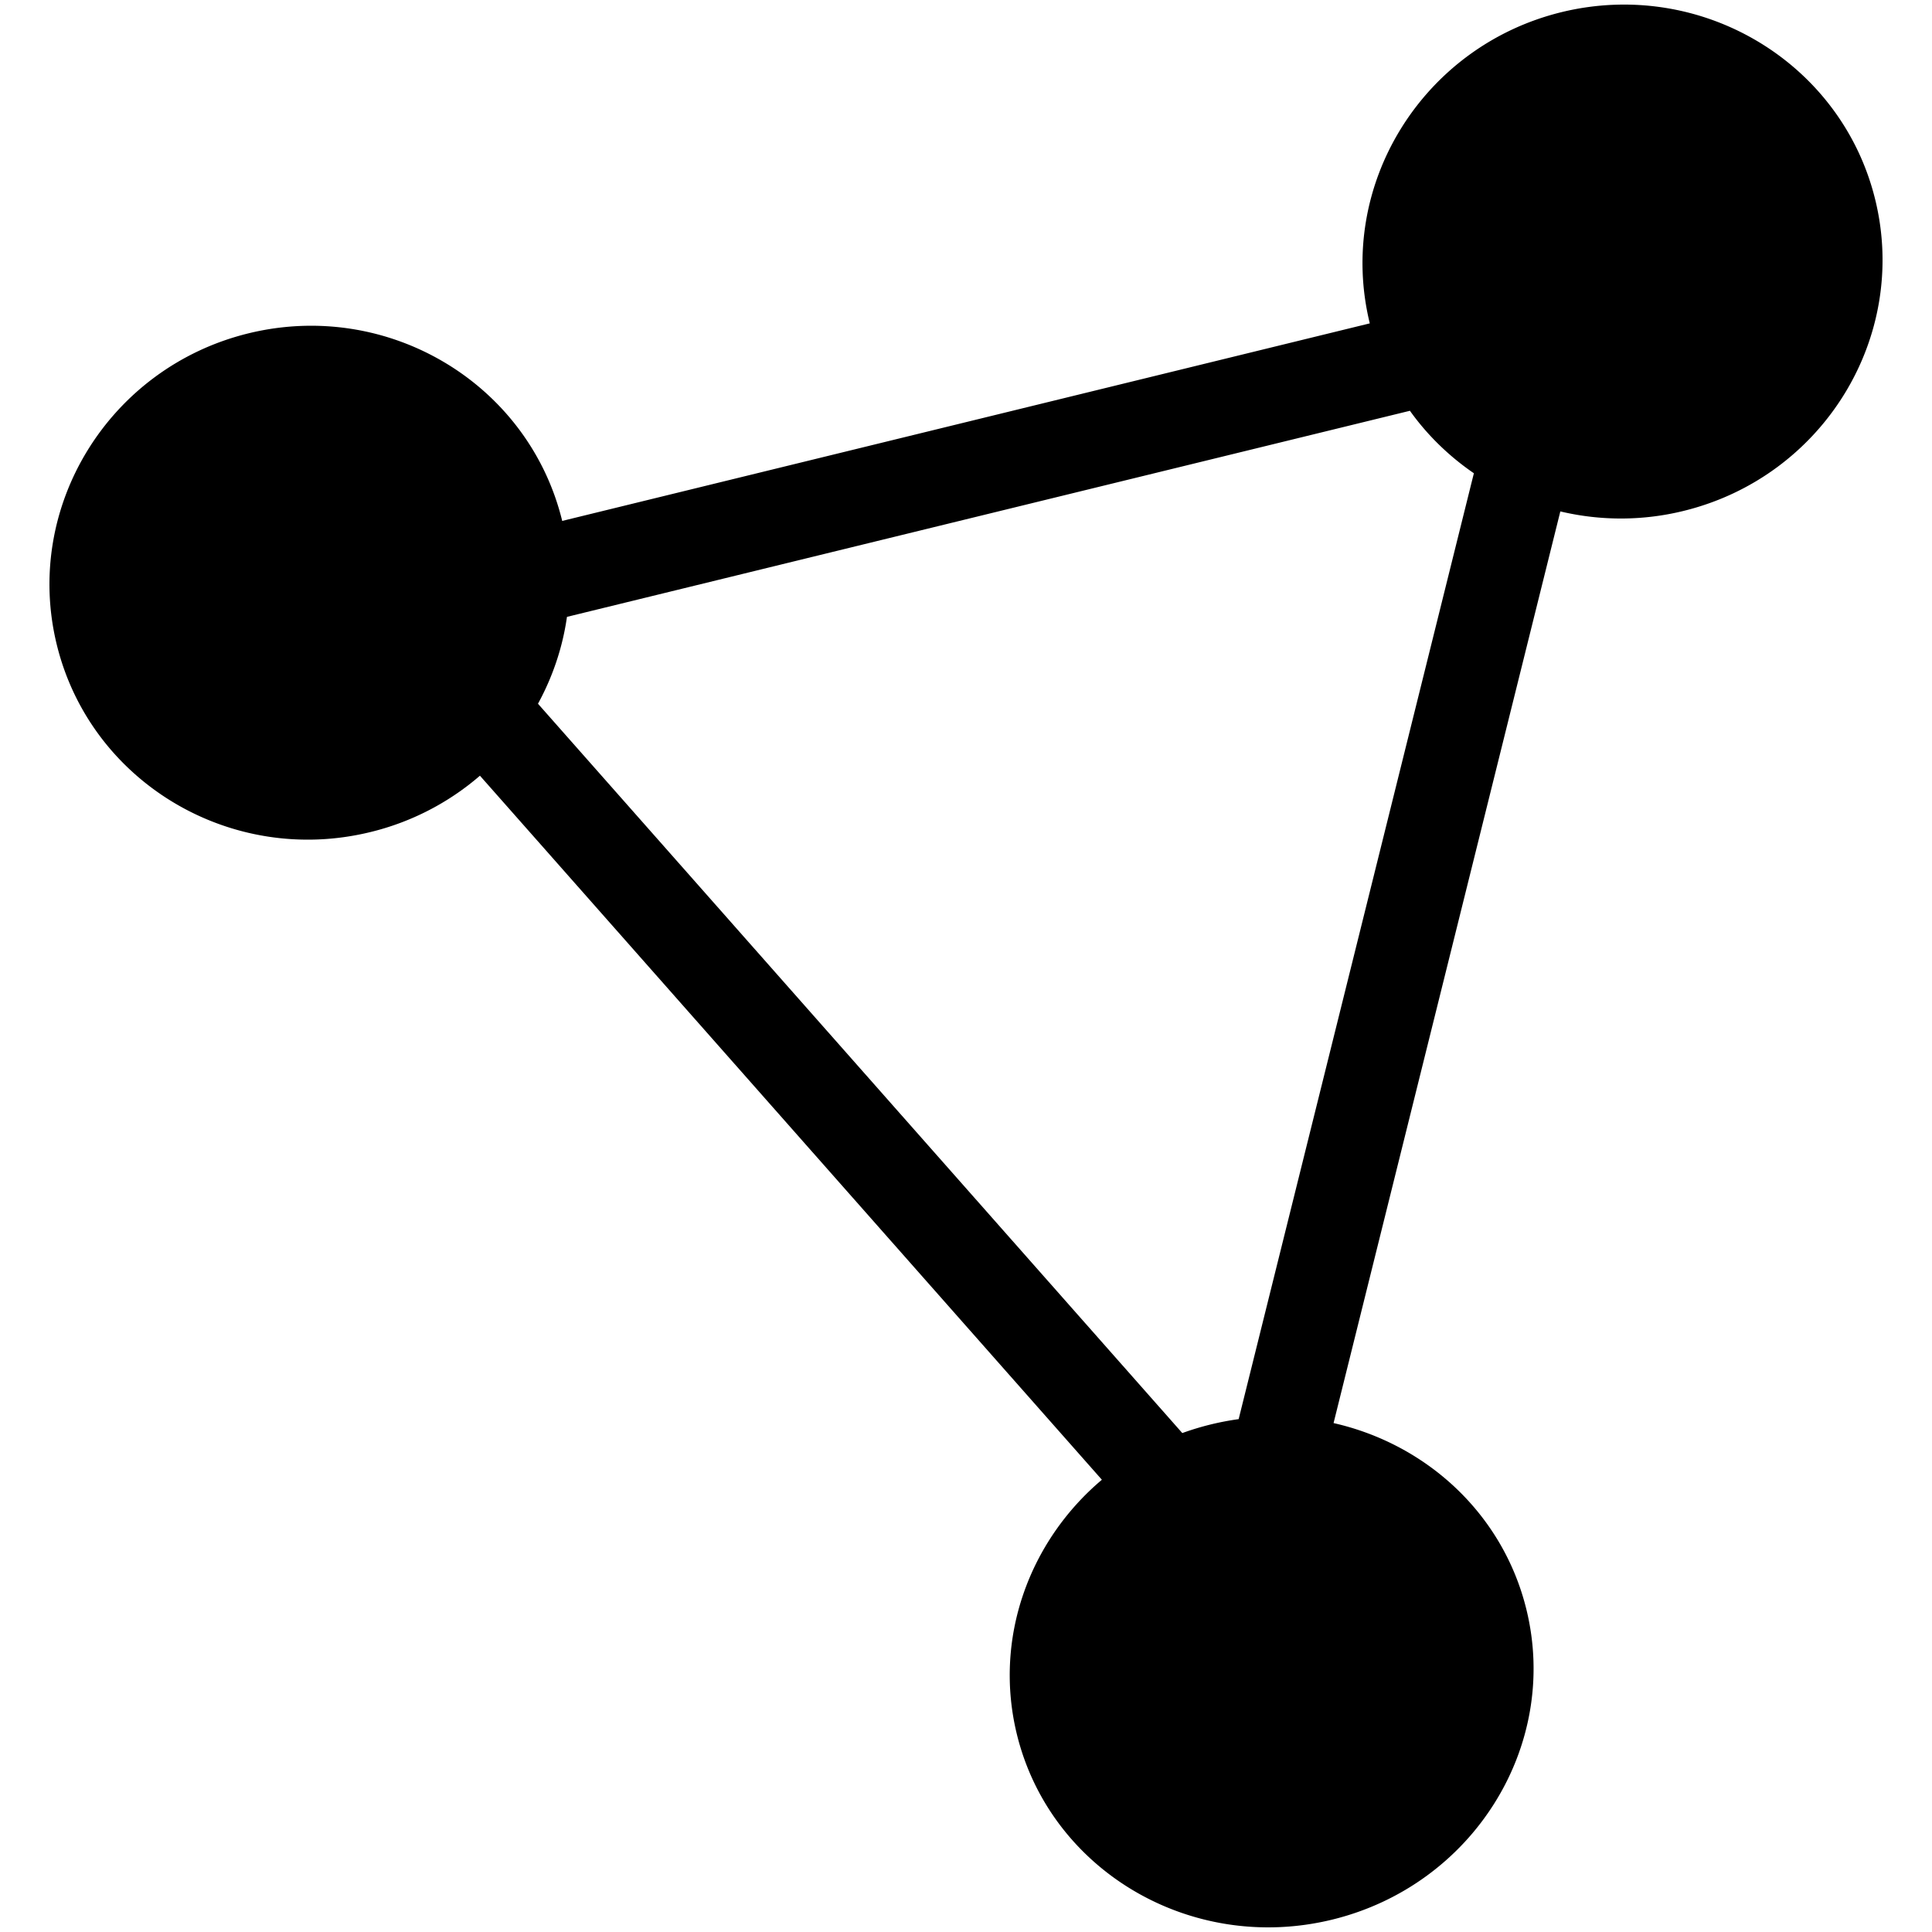 <svg viewBox="0 0 24 24" xmlns="http://www.w3.org/2000/svg" xml:space="preserve" style="fill-rule:evenodd;clip-rule:evenodd;stroke-linejoin:round;stroke-miterlimit:2">
    <path d="M17.016 4.017c-.418-1.71.65-3.442 2.381-3.866 1.733-.423 3.48.621 3.898 2.33.418 1.71-.649 3.442-2.382 3.866a3.258 3.258 0 0 1-1.53.006l-2.817 11.325c1.15.26 2.104 1.123 2.396 2.317.415 1.698-.666 3.424-2.412 3.851-1.747.427-3.502-.604-3.918-2.302-.292-1.195.156-2.402 1.056-3.162L5.962 9.636a3.256 3.256 0 0 1-1.36.7c-1.733.424-3.479-.62-3.897-2.329-.418-1.71.65-3.442 2.381-3.866 1.733-.424 3.48.62 3.898 2.33l10.032-2.454Zm.498 1.085c.218.306.49.568.795.777l-2.922 11.75a3.429 3.429 0 0 0-.7.173l-8.004-9.06c.182-.333.306-.698.36-1.079l10.471-2.56Z"/>
</svg>
